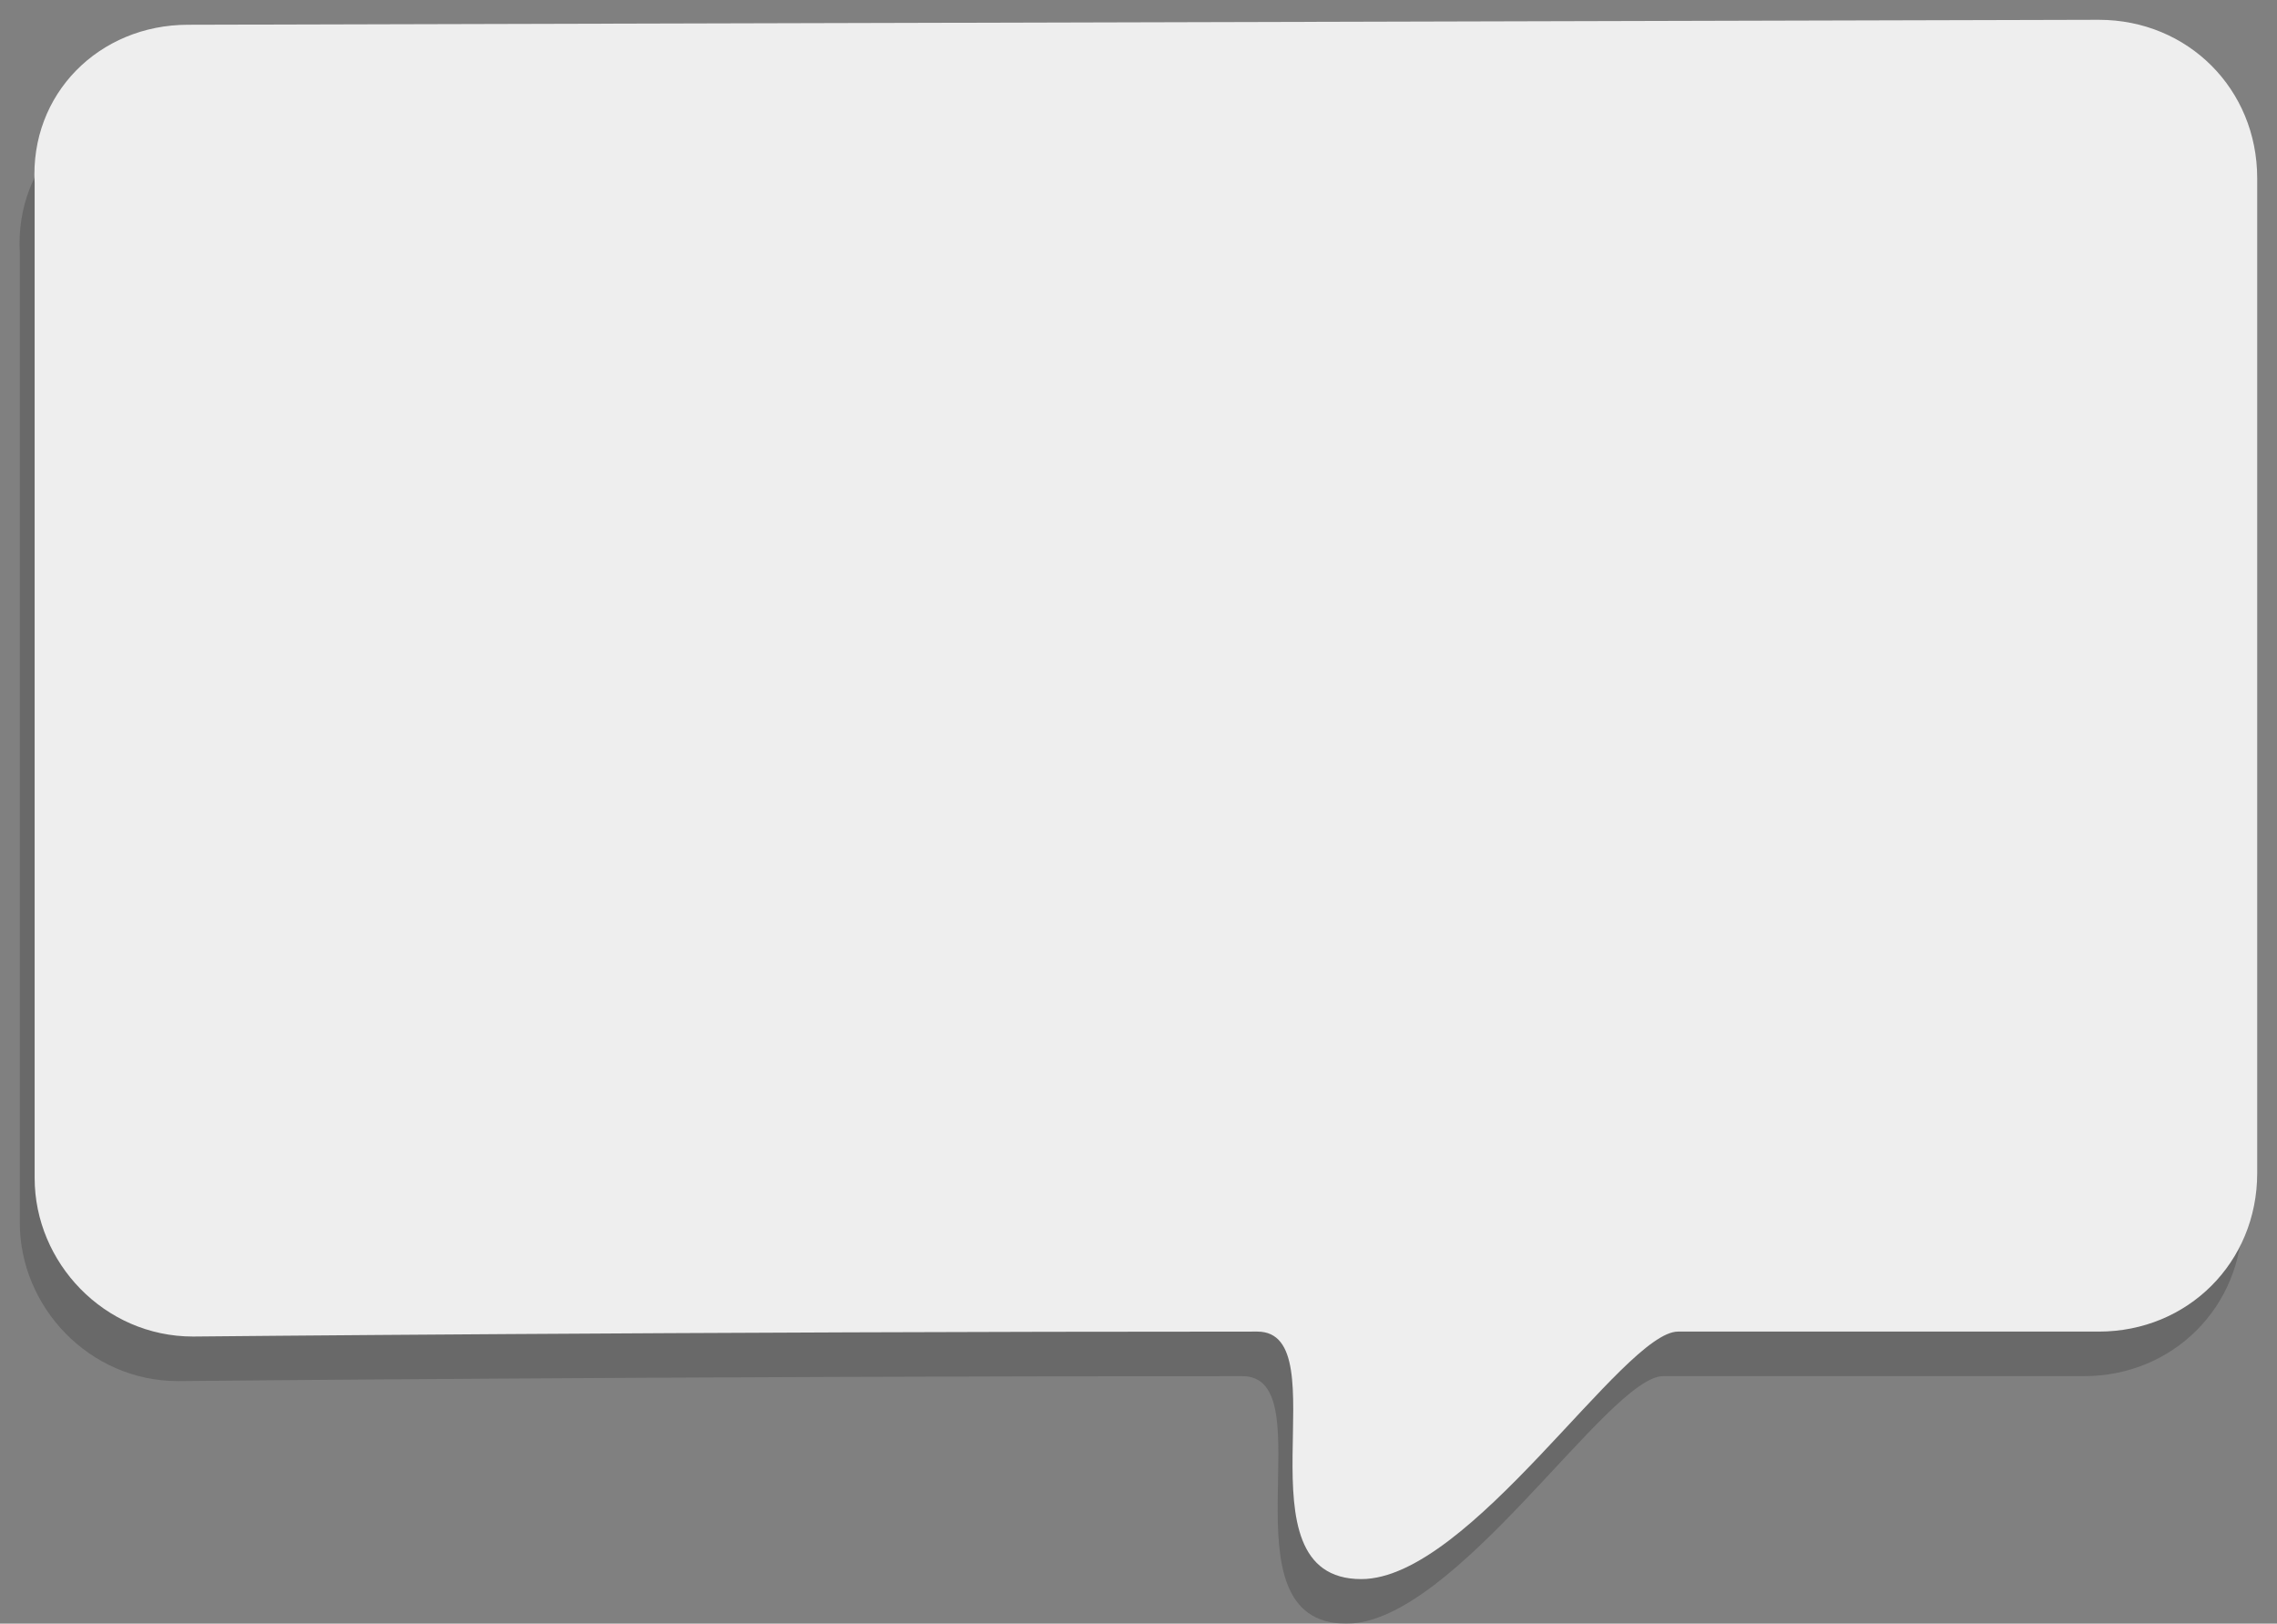 <?xml version="1.0" encoding="utf-8"?>
<!-- Generator: Adobe Illustrator 22.0.1, SVG Export Plug-In . SVG Version: 6.00 Build 0)  -->
<svg version="1.1" id="Layer_1" xmlns="http://www.w3.org/2000/svg" xmlns:xlink="http://www.w3.org/1999/xlink" x="0px" y="0px"
	 viewBox="0 0 46 32.8" style="enable-background:new 0 0 46 32.8;" xml:space="preserve">
<rect x="0" y="0" width="46" height="32.8" fill="#808080" stroke="none"/>
<style type="text/css">
	.st0{opacity:0.3;fill:#333333;enable-background:new    ;}
	.st1{fill:#EEEEEE;}
</style>
<path class="st0" d="M3.5,1.9l38.6-0.1c1.8,0,3.2,1.4,3.2,3.2v19.6c0,1.8-1.4,3.2-3.2,3.2c0,0-5.8,0-8.5,0c-1.1,0-4.2,5-6.4,5
	c-2.6,0-0.4-5-2.1-5c-11.6,0-21.5,0.1-21.5,0.1c-1.8,0-3.2-1.5-3.2-3.2V5.1C0.3,3.3,1.7,1.9,3.5,1.9z"/>
<path class="st1" d="M3.8,0.5l38.6-0.1c1.8,0,3.2,1.4,3.2,3.2v20.1c0,1.8-1.4,3.2-3.2,3.2c0,0-5.8,0-8.5,0c-1.1,0-4.2,5-6.4,5
	c-2.6,0-0.4-5-2.1-5C13.8,26.9,3.9,27,3.9,27c-1.8,0-3.2-1.5-3.2-3.2V3.7C0.6,1.9,2,0.5,3.8,0.5z"/>
</svg>
